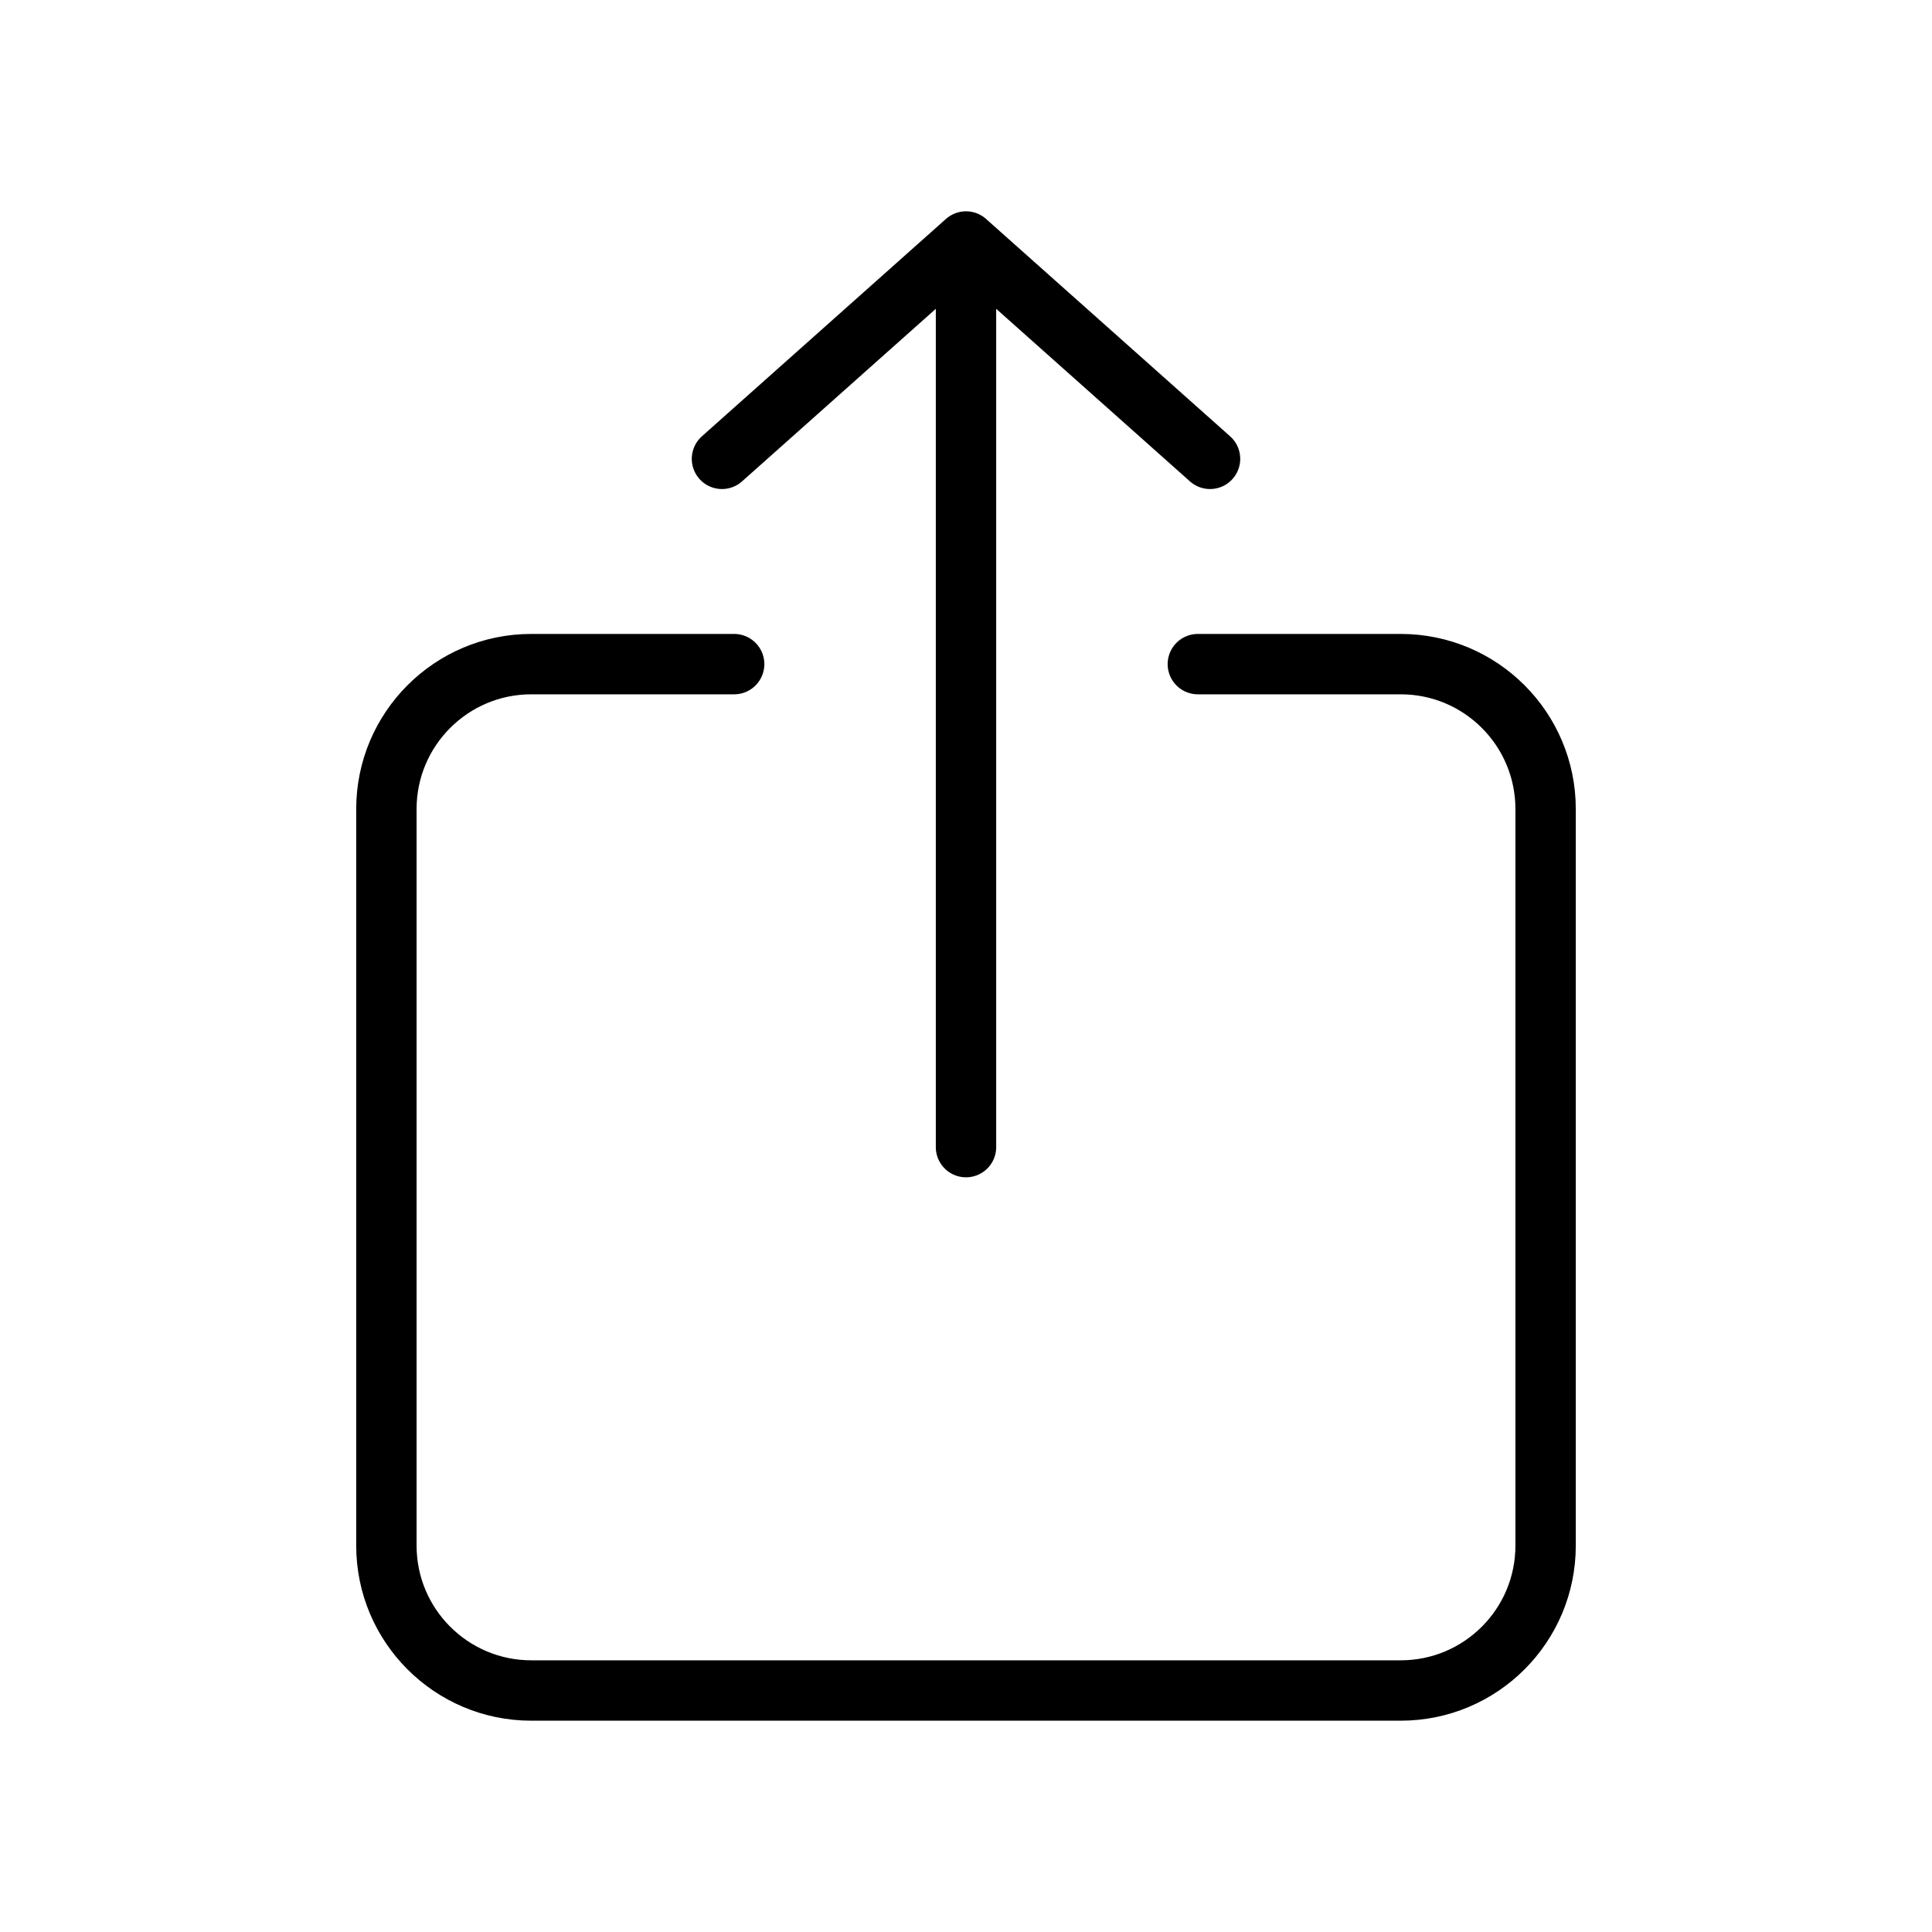 <svg width="32" height="32" viewBox="0 0 32 32" fill="none" xmlns="http://www.w3.org/2000/svg">
<path d="M16 19V4M16 4L11.958 7.6M16 4L20.042 7.6M12.16 11H8.8C7.475 11 6.4 12.075 6.4 13.4V25.6C6.4 26.925 7.475 28 8.8 28H23.2C24.526 28 25.6 26.925 25.6 25.6V13.4C25.6 12.075 24.526 11 23.2 11H19.84" stroke="black" stroke-linecap="round" stroke-linejoin="round"/>
</svg>

